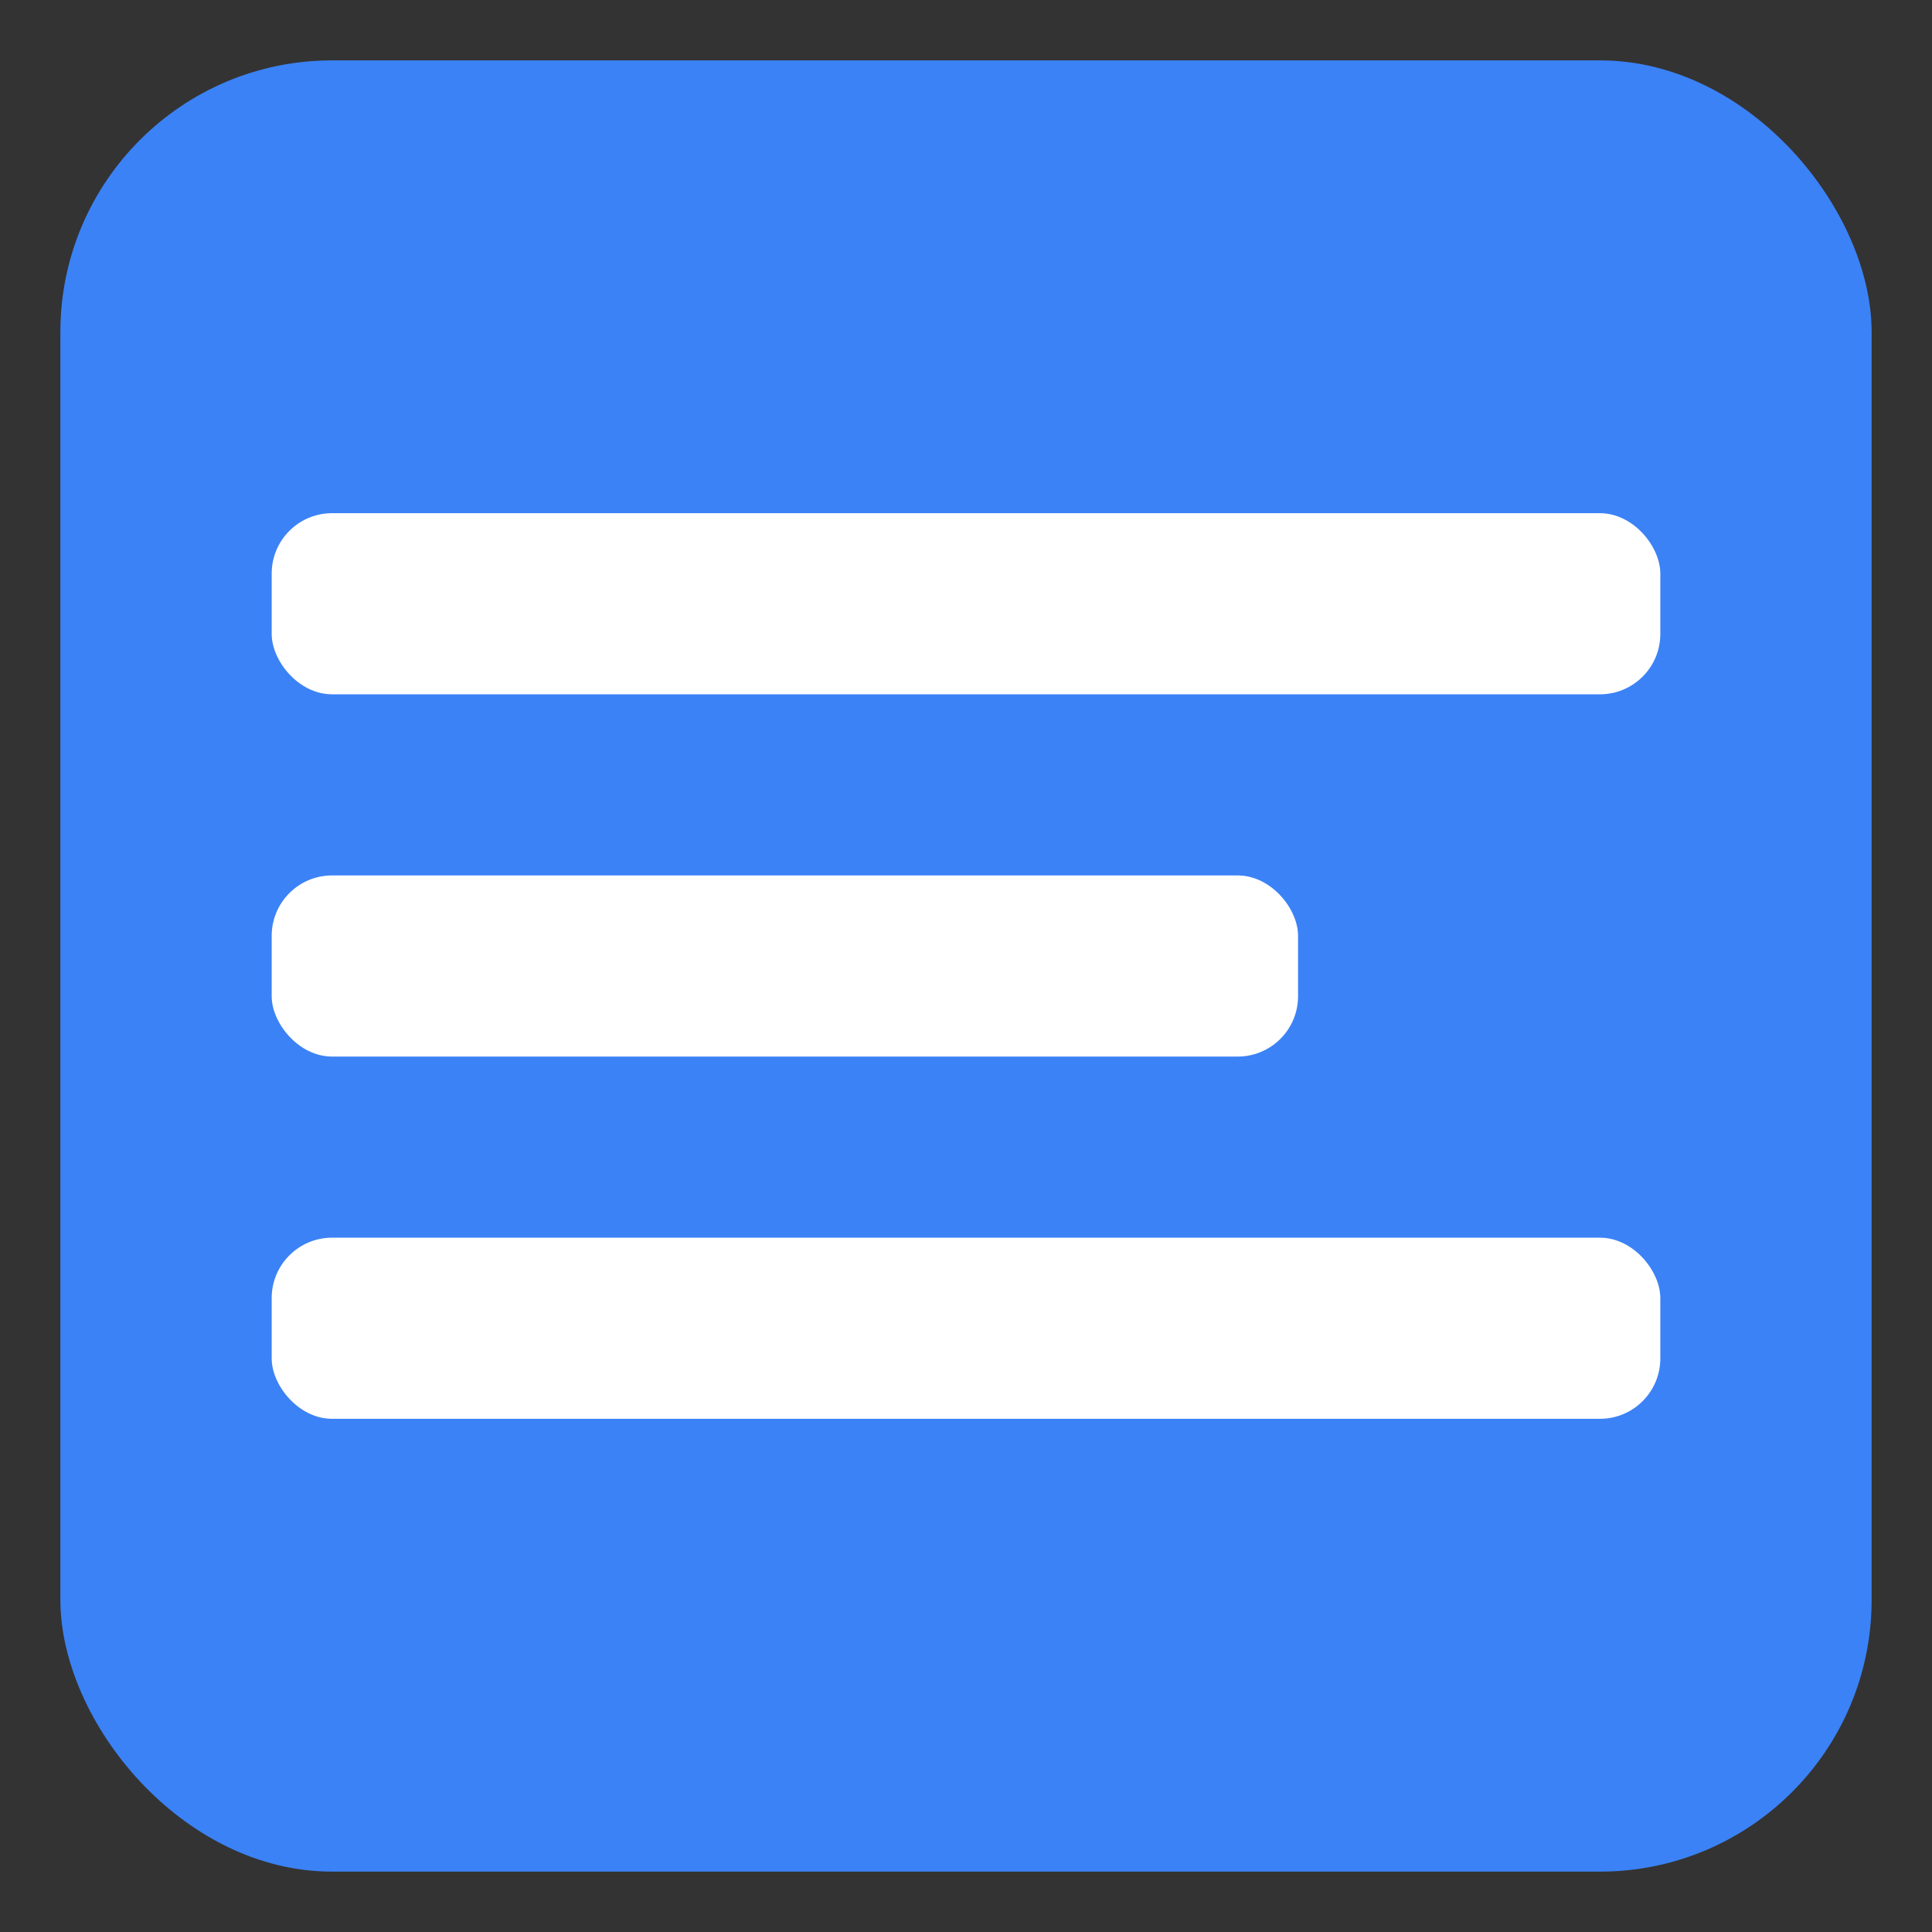 <?xml version="1.0" encoding="UTF-8" standalone="no"?>
<svg width="128" height="128" viewBox="0 0 128 128" xmlns="http://www.w3.org/2000/svg">
    <rect x="0" y="0" width="128" height="128" fill="#333333" stroke="none"/>
    <rect x="4" y="4" width="120" height="120" rx="18" ry="18" fill="#3B82F6"/>
    <rect x="18" y="34" width="92" height="12" rx="4" ry="4" fill="white"/>
    <rect x="18" y="58" width="68" height="12" rx="4" ry="4" fill="white"/>
    <rect x="18" y="82" width="92" height="12" rx="4" ry="4" fill="white"/>
</svg>